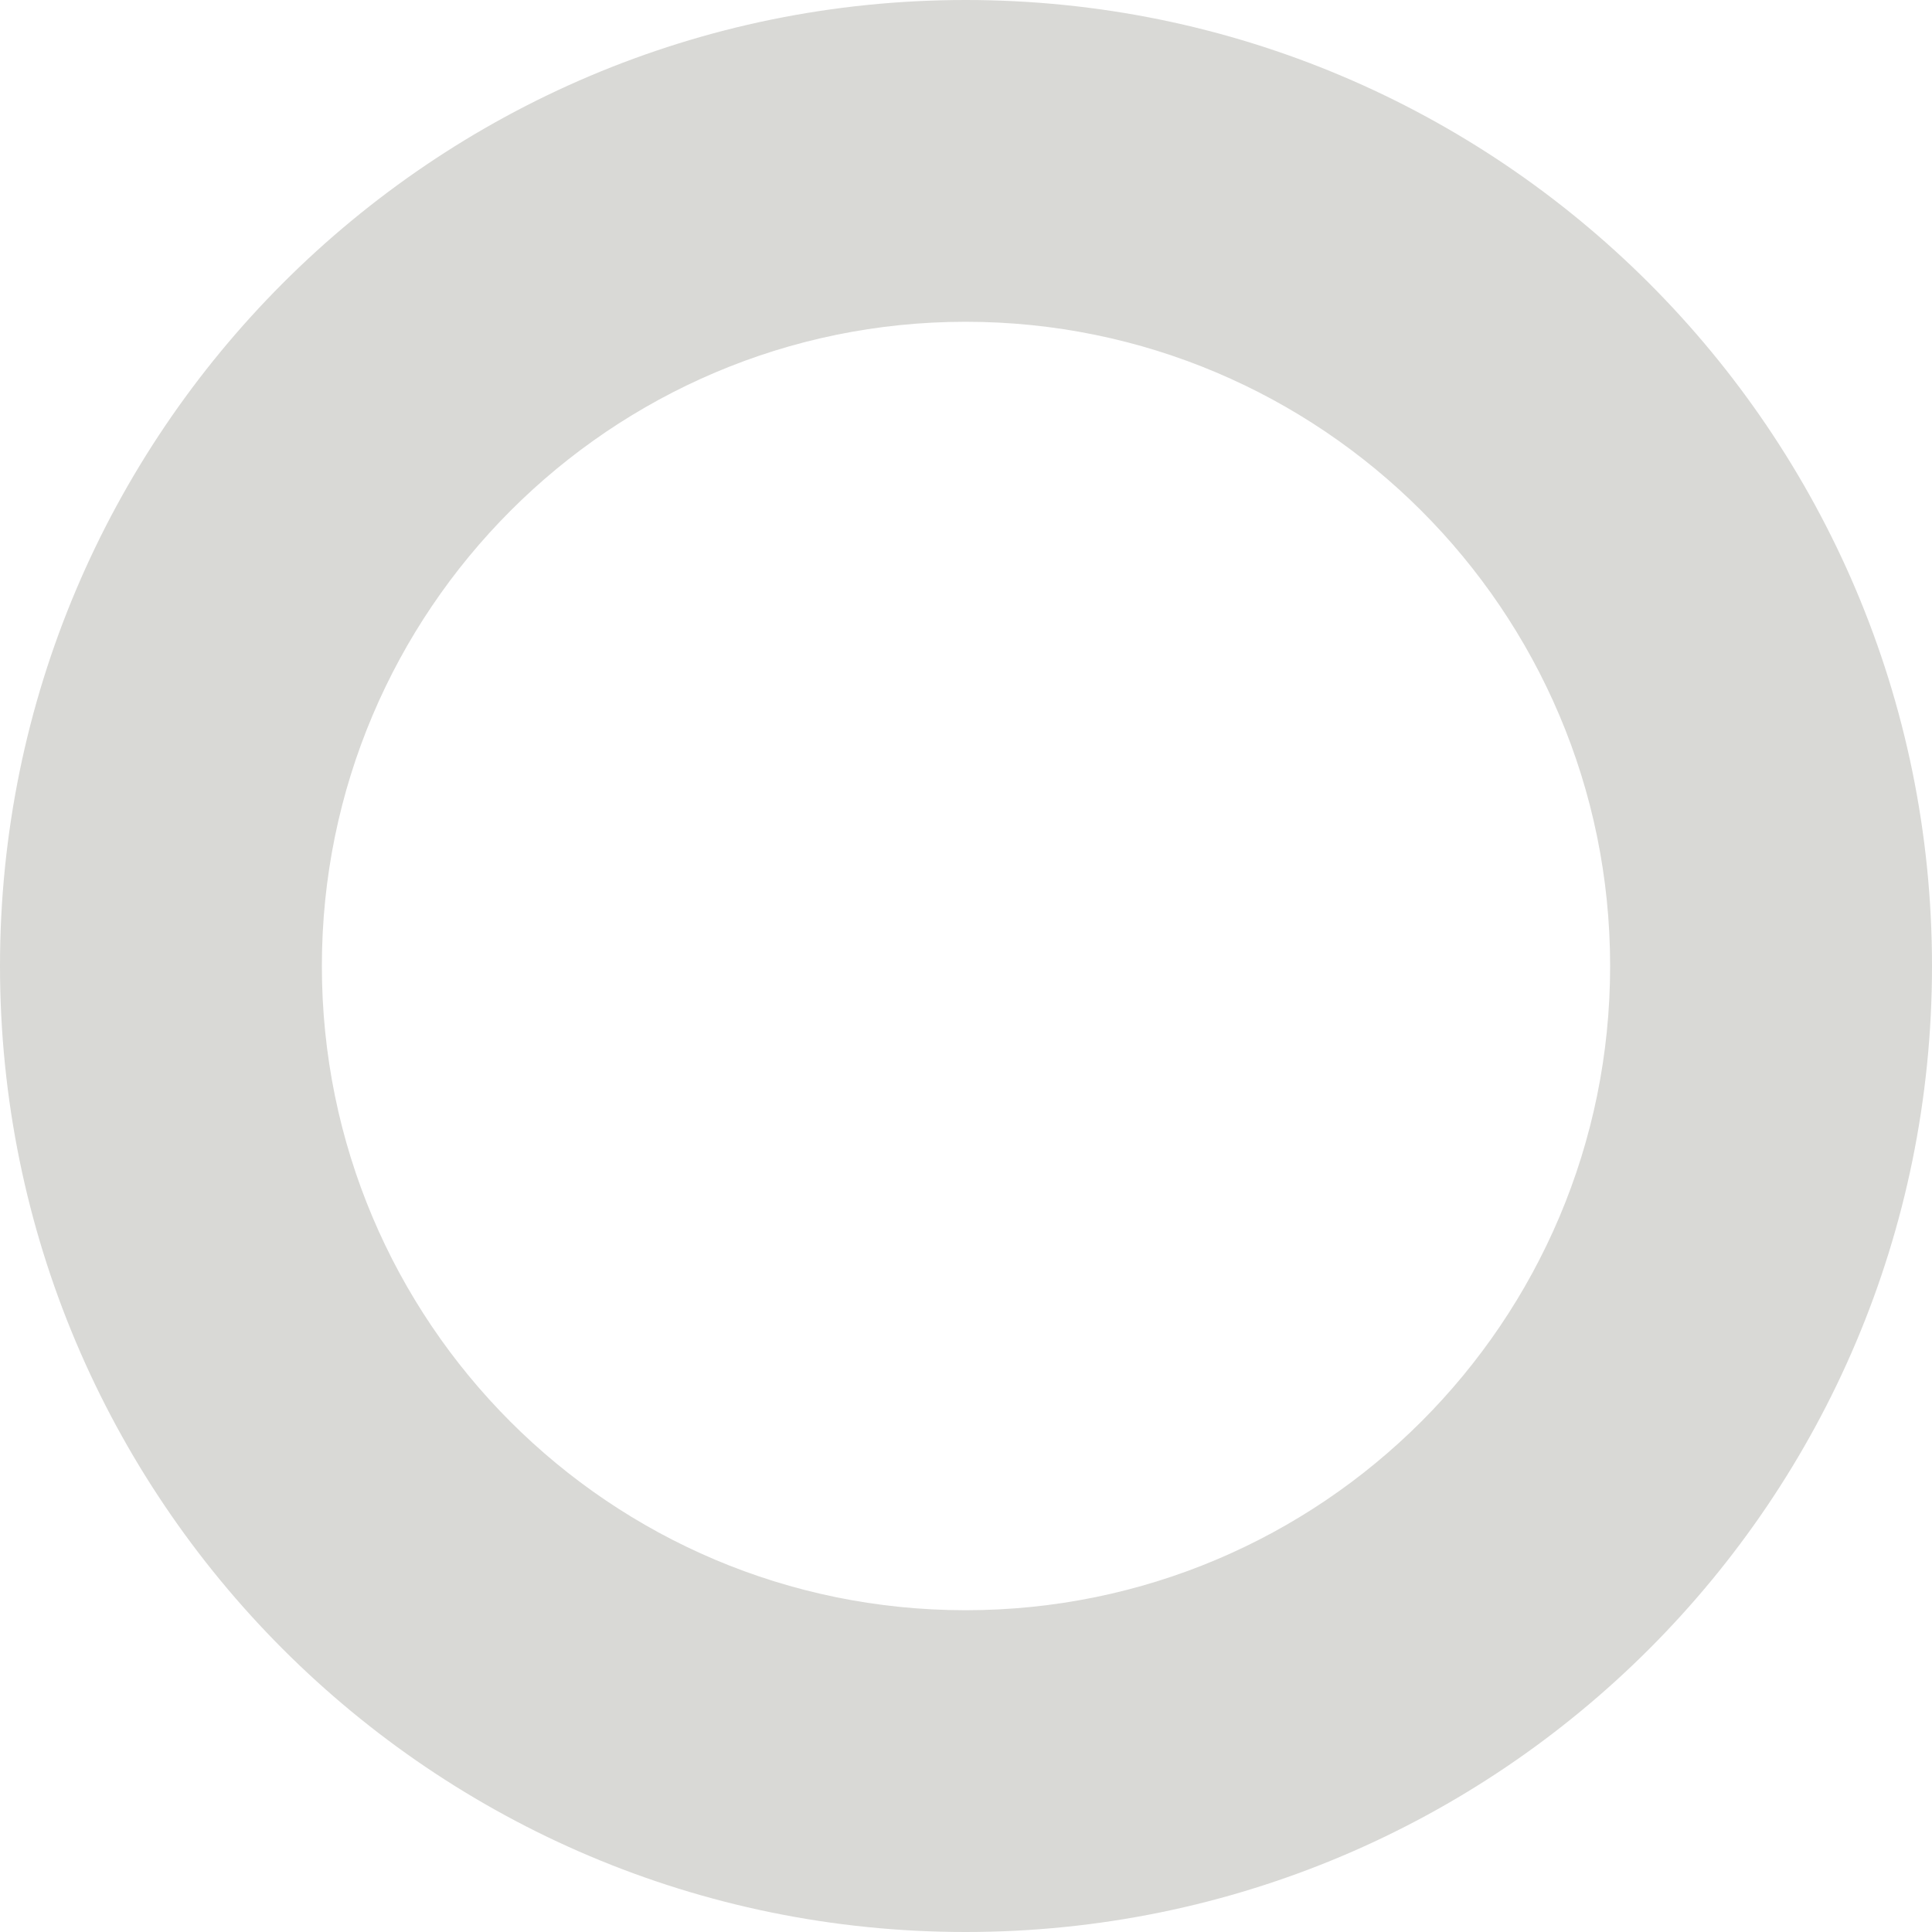 <svg width="200" height="200" viewBox="0 0 200 200" fill="none" xmlns="http://www.w3.org/2000/svg">
<path fill-rule="evenodd" clip-rule="evenodd" d="M99.96 0C44.77 0 0 44.83 0 100C0 155.17 44.69 200 99.96 200C155.23 200 200 155.25 200 100C200 44.75 155.15 0 99.96 0ZM99.96 166.69C63.11 166.69 33.32 136.83 33.32 100C33.32 63.24 63.19 33.31 99.96 33.31C136.73 33.31 166.68 63.17 166.68 100C166.68 136.83 136.81 166.69 99.96 166.69Z" fill="#D9D9D6"/>
</svg>
